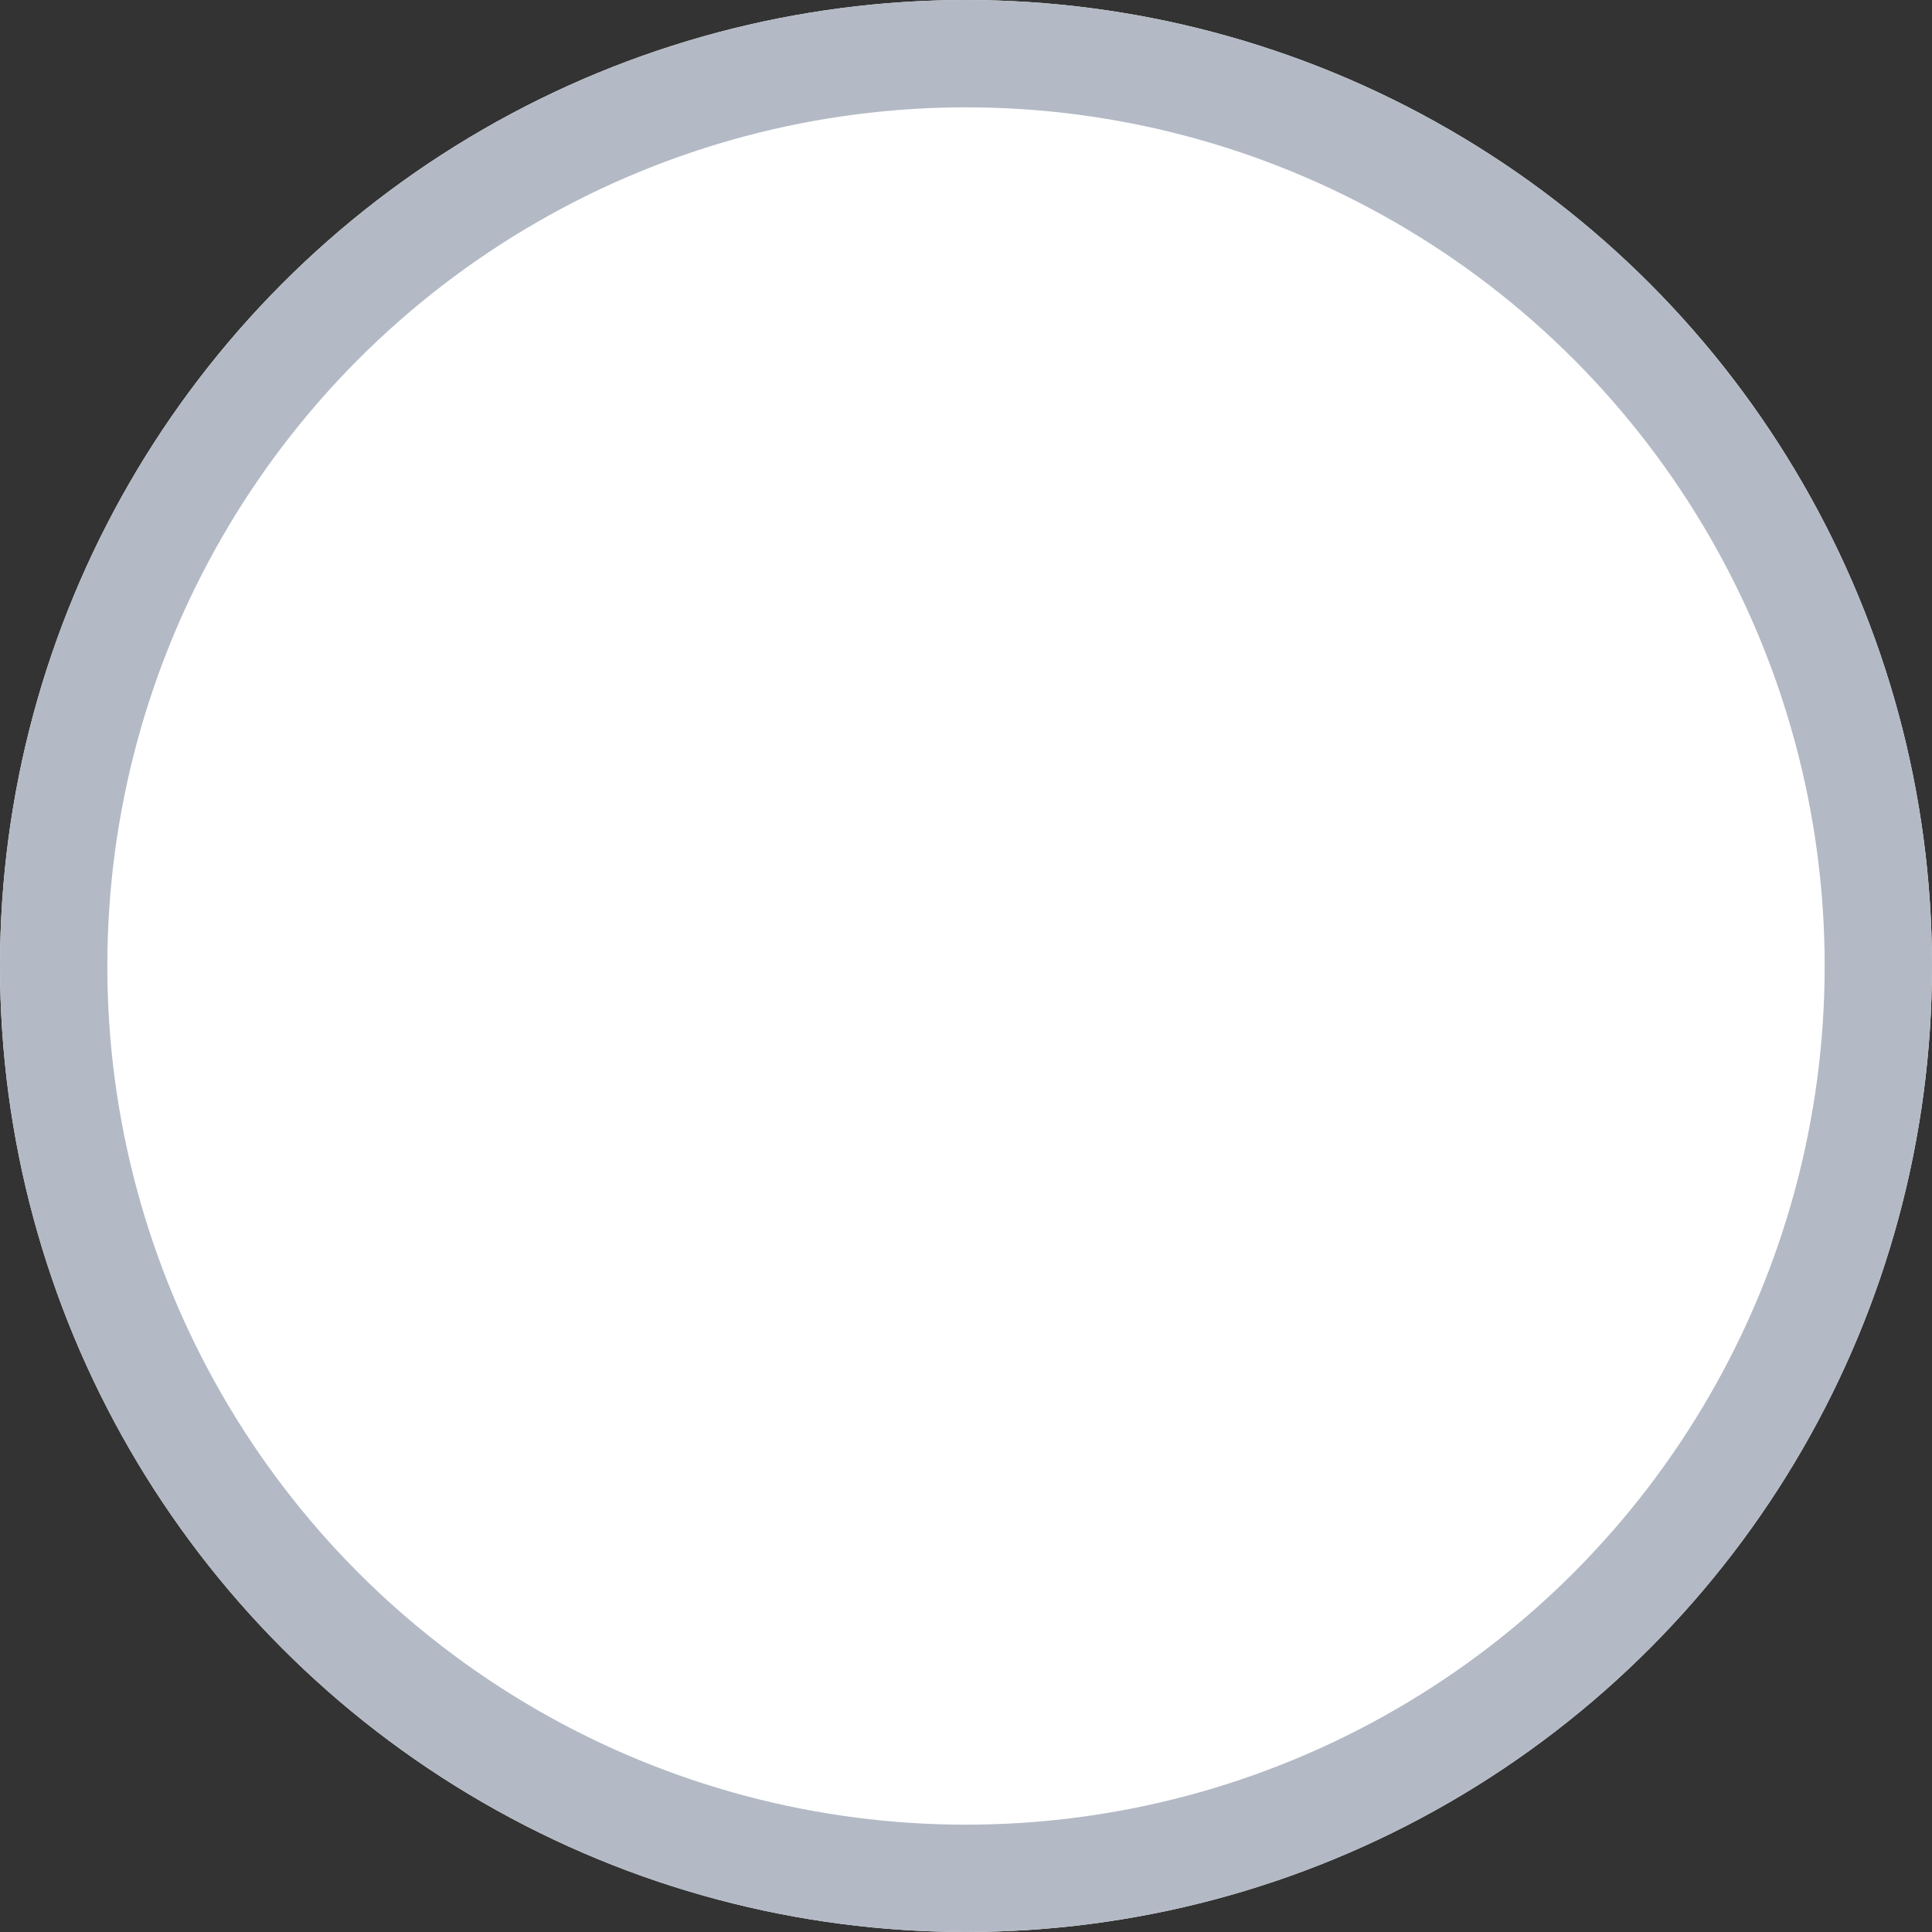 <svg xmlns="http://www.w3.org/2000/svg" width="18" height="18" viewBox="0 0 18 18"><rect x="0" y="0" width="18" height="18" fill="#333333" stroke="none"/><defs><style>.a{fill:#fff;stroke:#b3bac5;}.b{stroke:none;}.c{fill:none;}</style></defs><g transform="translate(-449 -224)"><g class="a" transform="translate(449 224)"><circle class="b" cx="9" cy="9" r="9"/><circle class="c" cx="9" cy="9" r="8.5"/></g></g></svg>